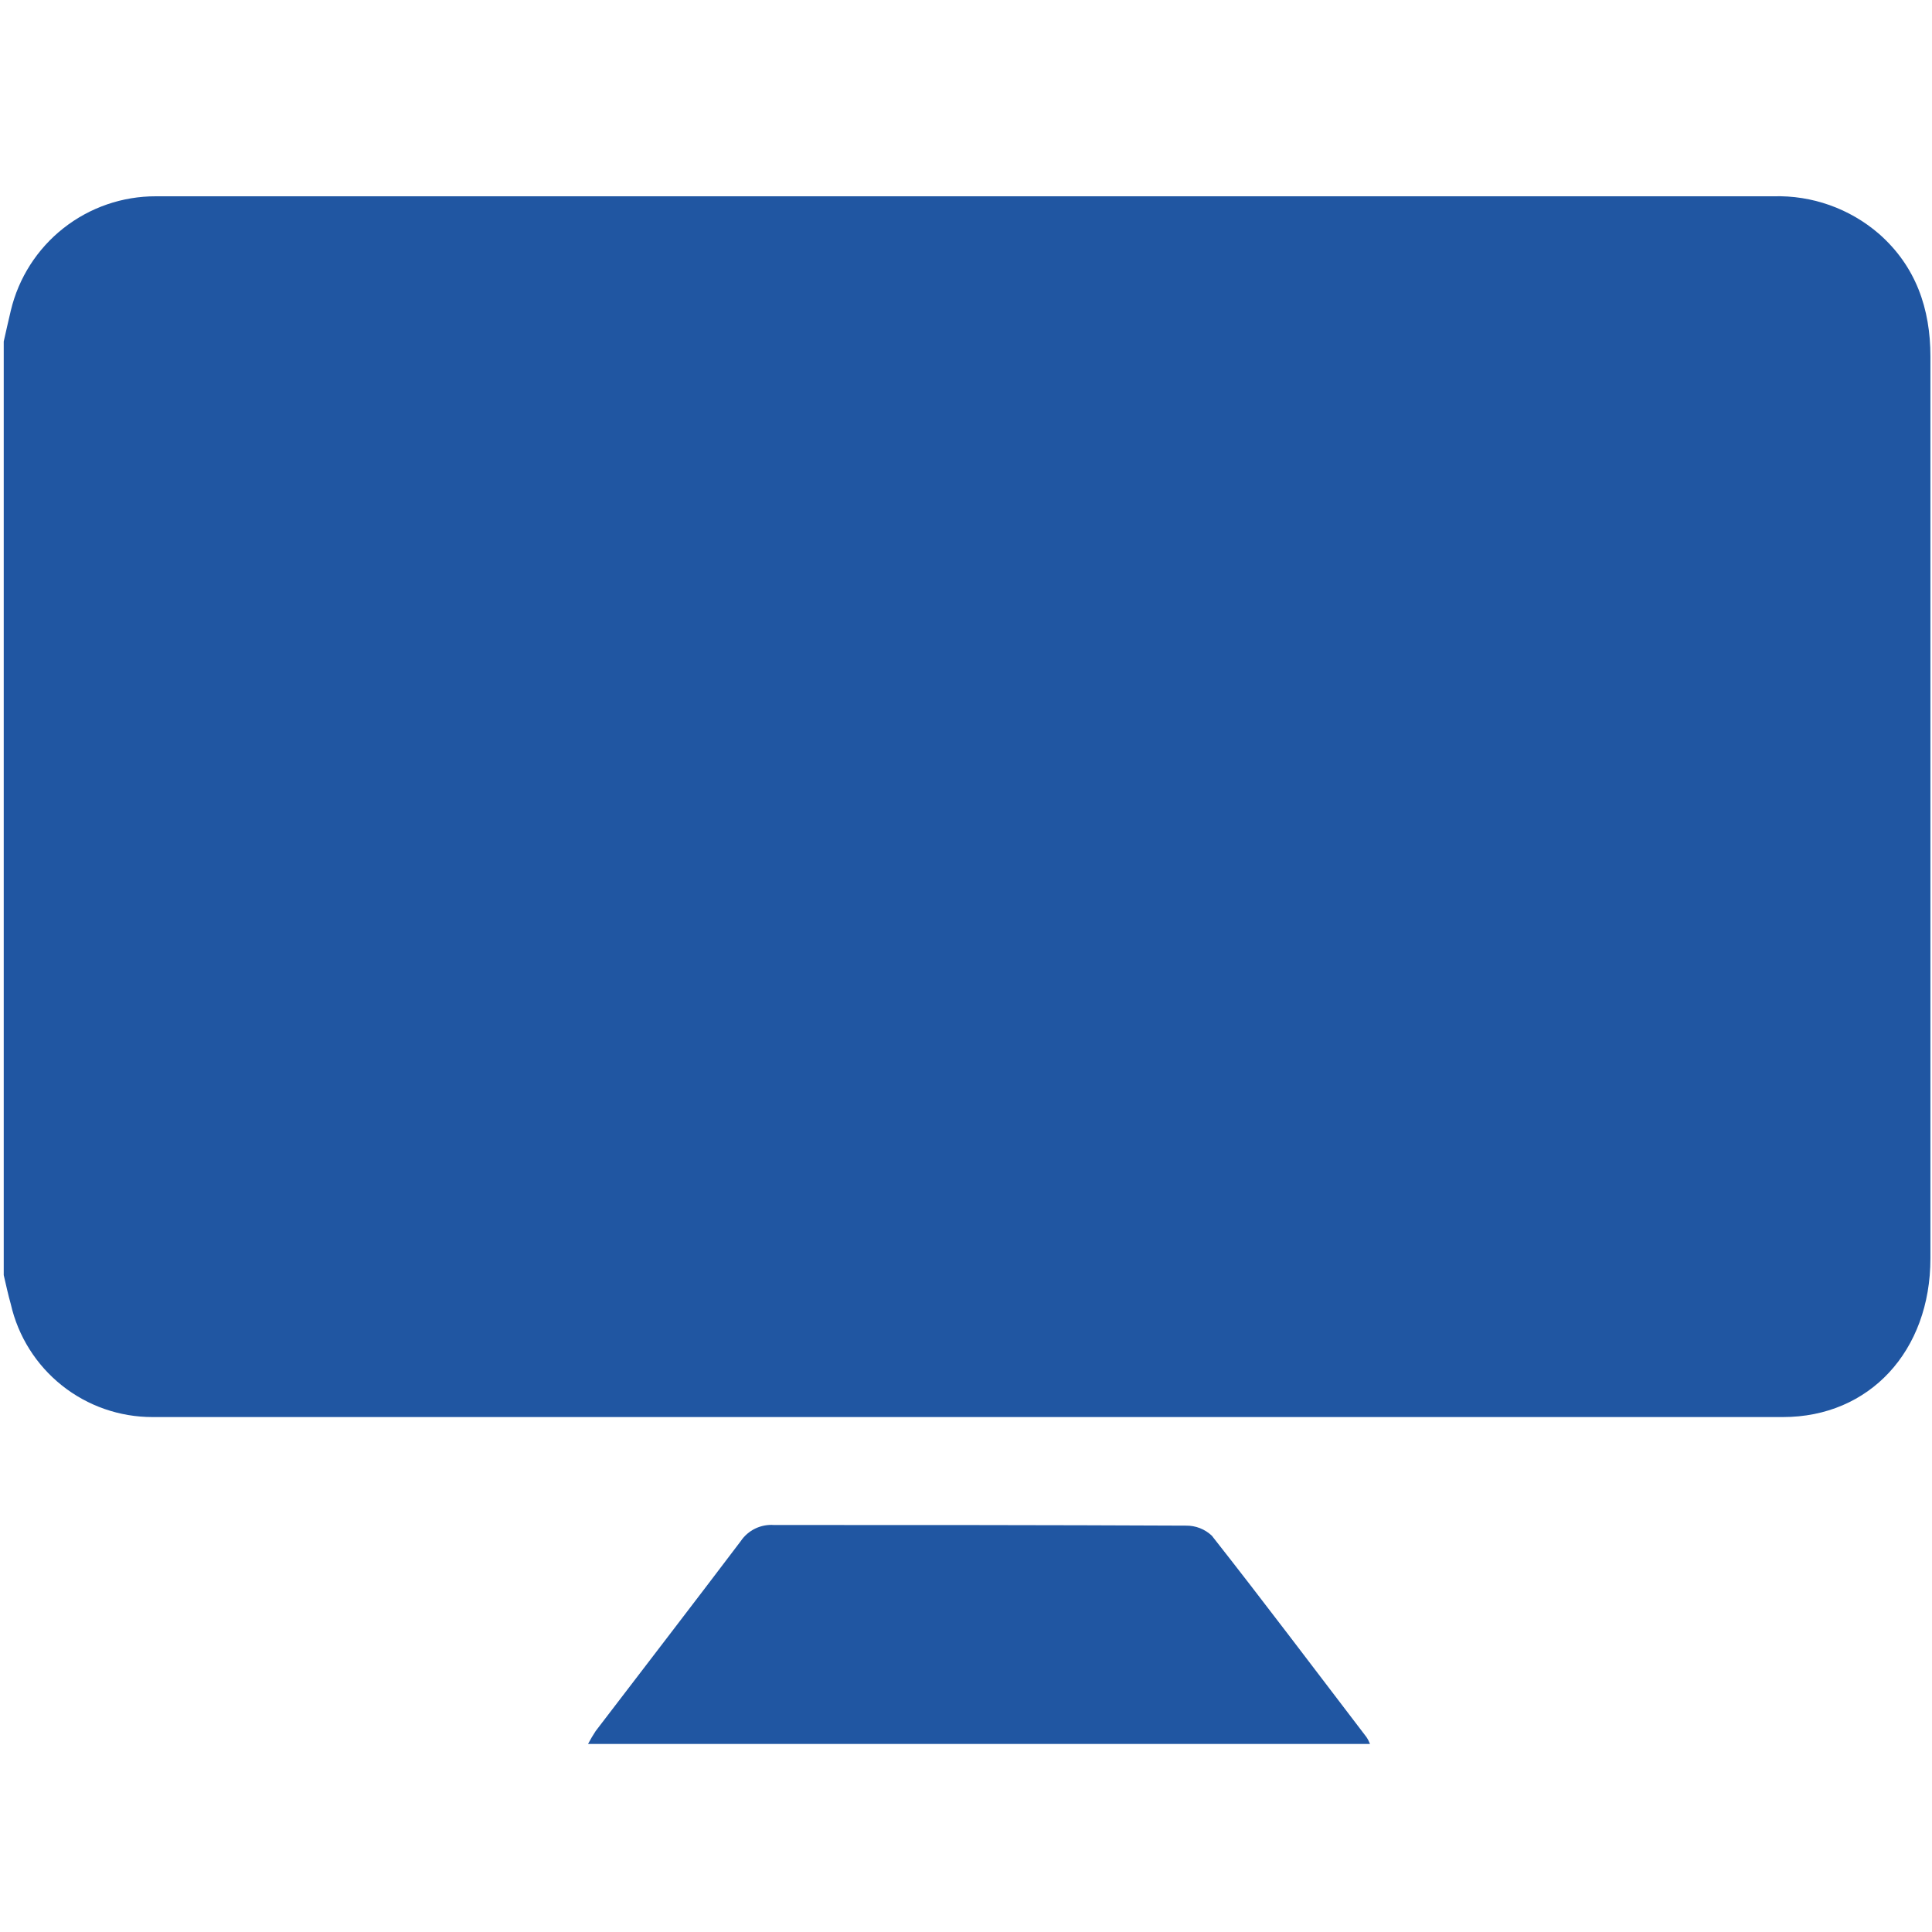 <svg width="75" height="75" viewBox="0 0 75 75" fill="none" xmlns="http://www.w3.org/2000/svg">
<path d="M0.145 49.5V13.255C0.235 12.855 0.325 12.455 0.42 12.055C0.722 10.789 1.442 9.662 2.465 8.857C3.488 8.052 4.753 7.616 6.055 7.62C9.005 7.62 11.954 7.62 14.899 7.62H68.844C70.343 7.576 71.804 8.095 72.939 9.075C74.379 10.34 74.939 11.99 74.939 13.84C74.939 16.69 74.939 19.54 74.939 22.39C74.939 31.21 74.939 40.03 74.939 48.85C74.939 52.445 72.575 55.01 69.215 55.01C48.114 55.01 27.016 55.01 5.92 55.01C4.642 55.011 3.402 54.579 2.403 53.783C1.403 52.987 0.704 51.875 0.42 50.63C0.315 50.26 0.235 49.885 0.145 49.5Z" fill="#2056A2"/>
<path d="M53.183 67.7H22.828C22.918 67.528 23.017 67.362 23.123 67.2C24.998 64.745 26.888 62.295 28.753 59.83C28.893 59.62 29.087 59.452 29.313 59.341C29.54 59.231 29.792 59.182 30.043 59.2C35.378 59.2 40.713 59.2 46.043 59.225C46.414 59.22 46.773 59.36 47.043 59.615C49.078 62.2 51.043 64.815 53.043 67.43C53.1 67.514 53.147 67.605 53.183 67.7Z" fill="#2056A2"/>
</svg>
